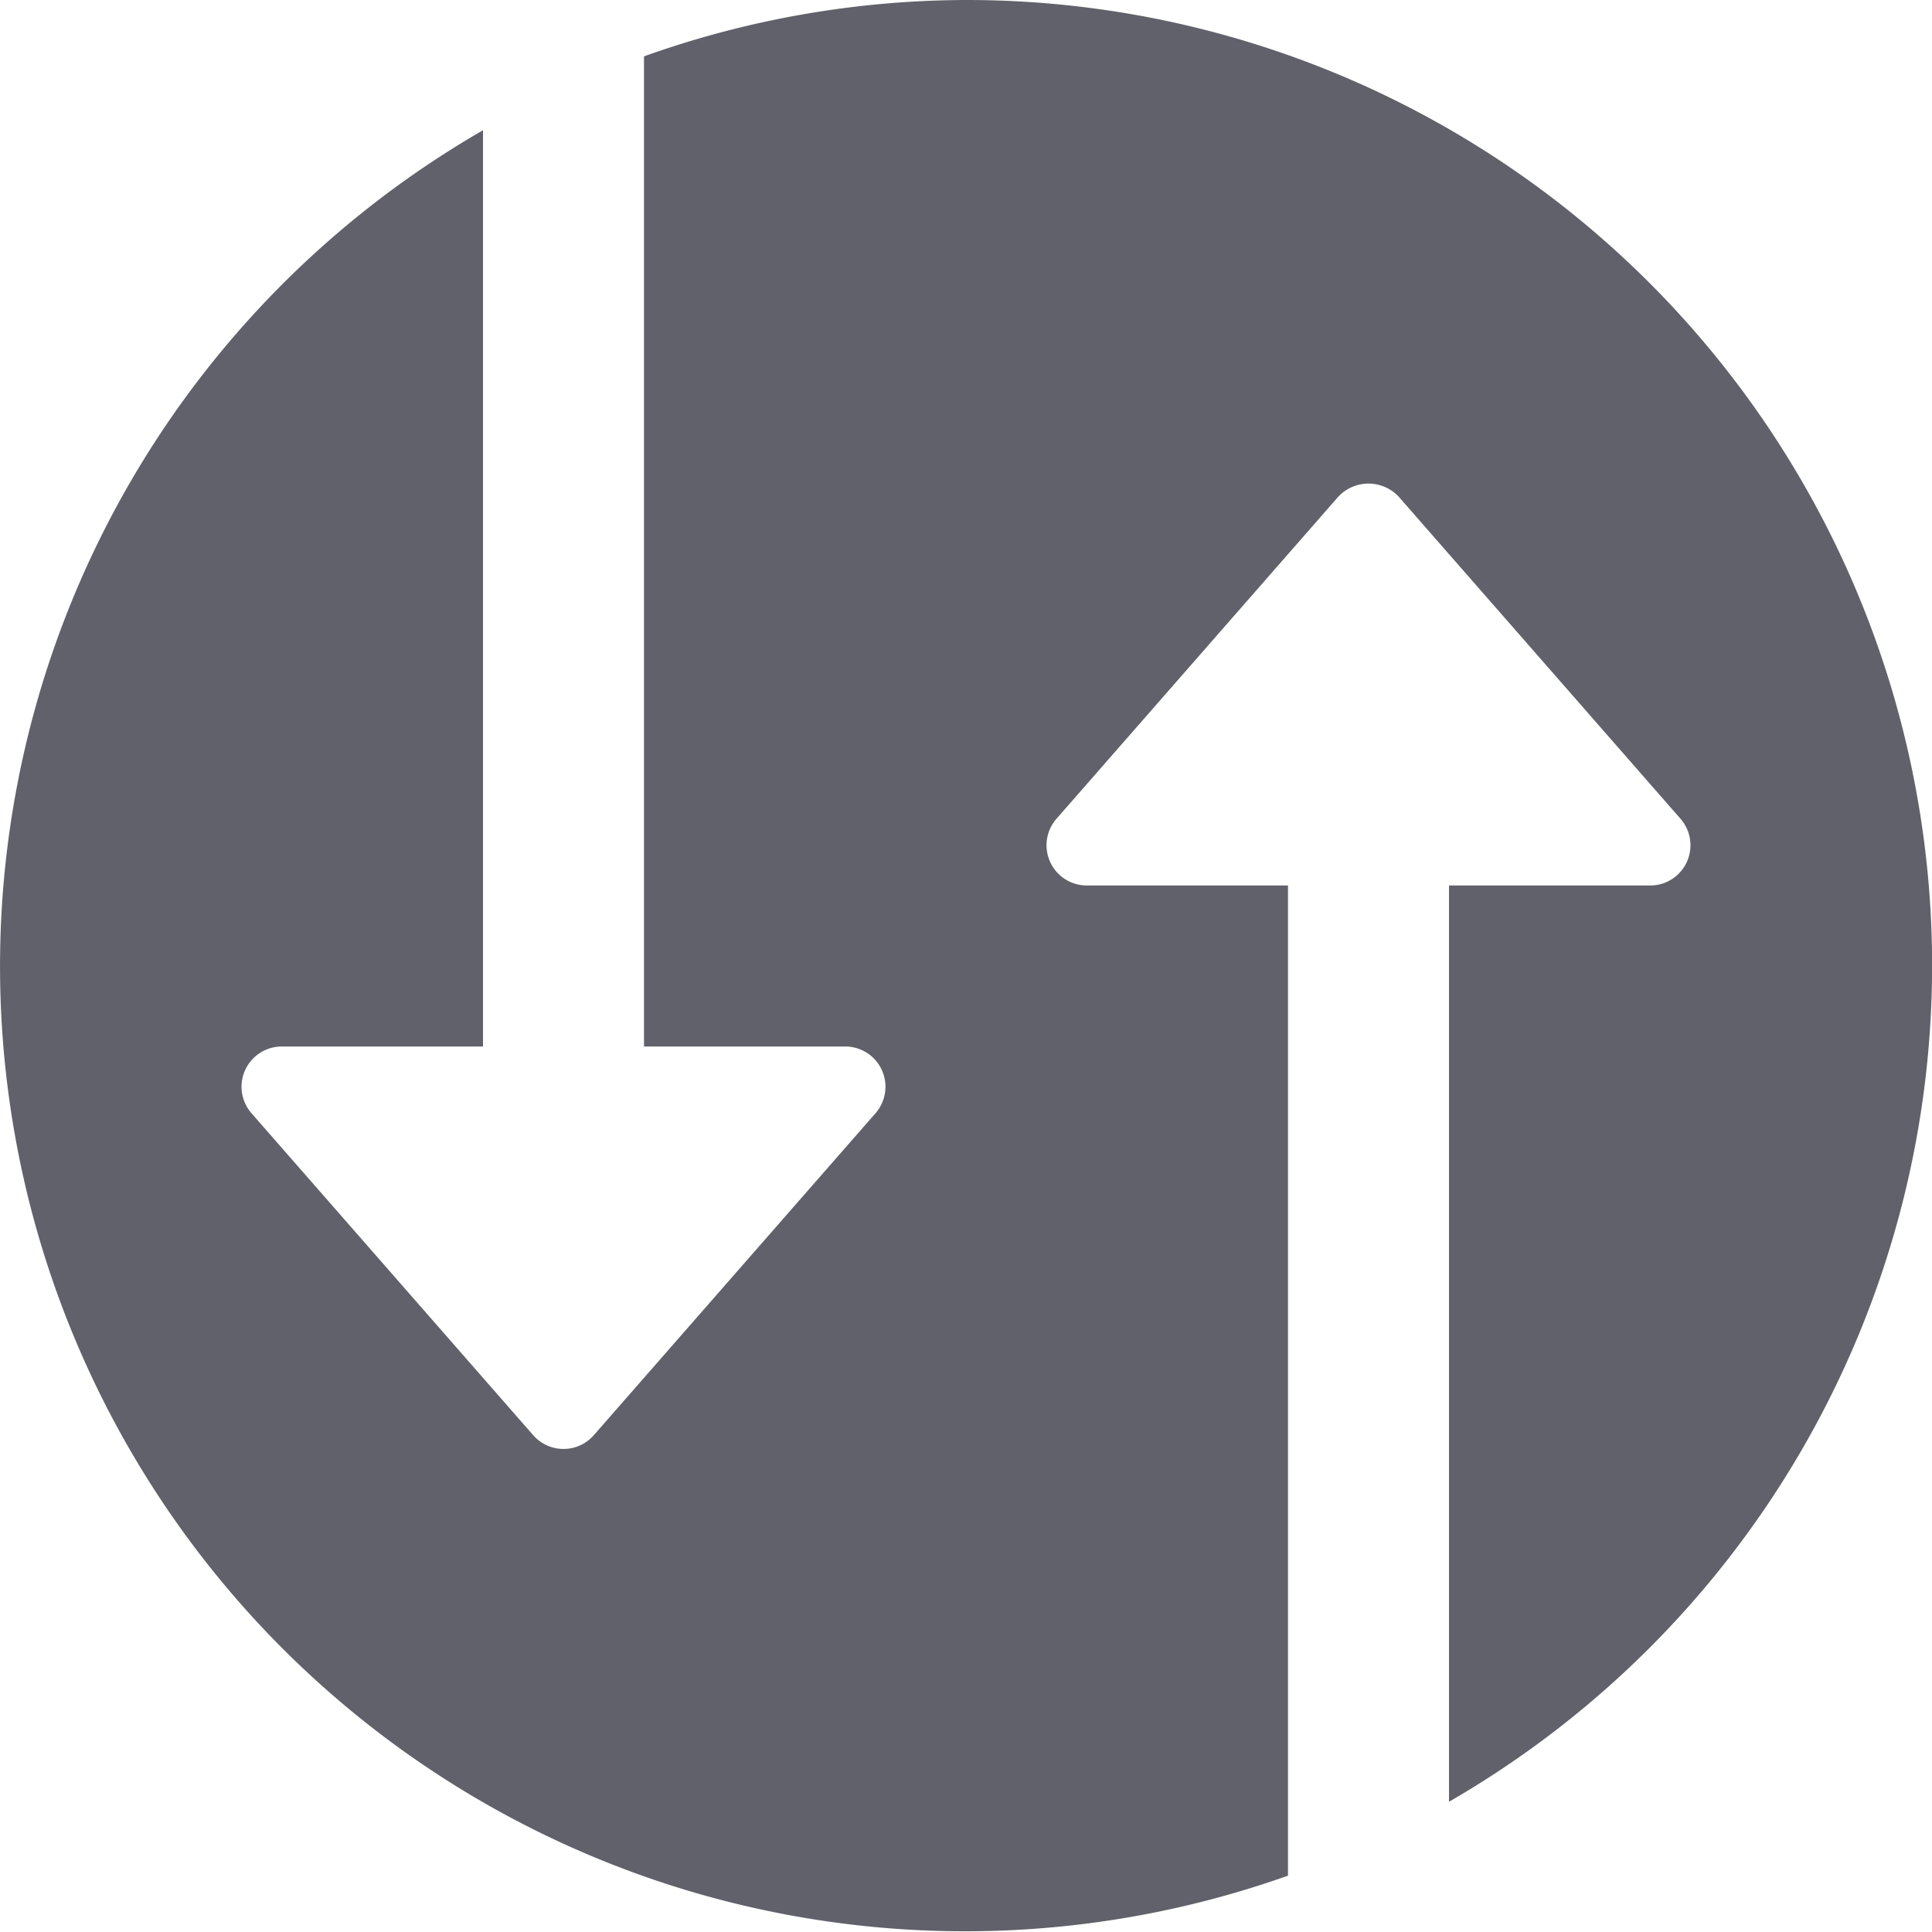 <svg xmlns="http://www.w3.org/2000/svg" height="24" width="24" viewBox="0 0 24 24"><g fill="#61616b" class="nc-icon-wrapper"><path d="M12,0A11.966,11.966,0,0,0,8,.7V13h2.5a.5.5,0,0,1,.376.829l-3.5,4a.5.5,0,0,1-.752,0l-3.5-4A.5.5,0,0,1,3.5,13H6V1.618A11.988,11.988,0,0,0,16,23.3V11H13.5a.5.5,0,0,1-.376-.829l3.5-4a.514.514,0,0,1,.752,0l3.5,4A.5.5,0,0,1,20.5,11H18V22.382A11.993,11.993,0,0,0,12,0Z" fill="#61616b"></path></g></svg>